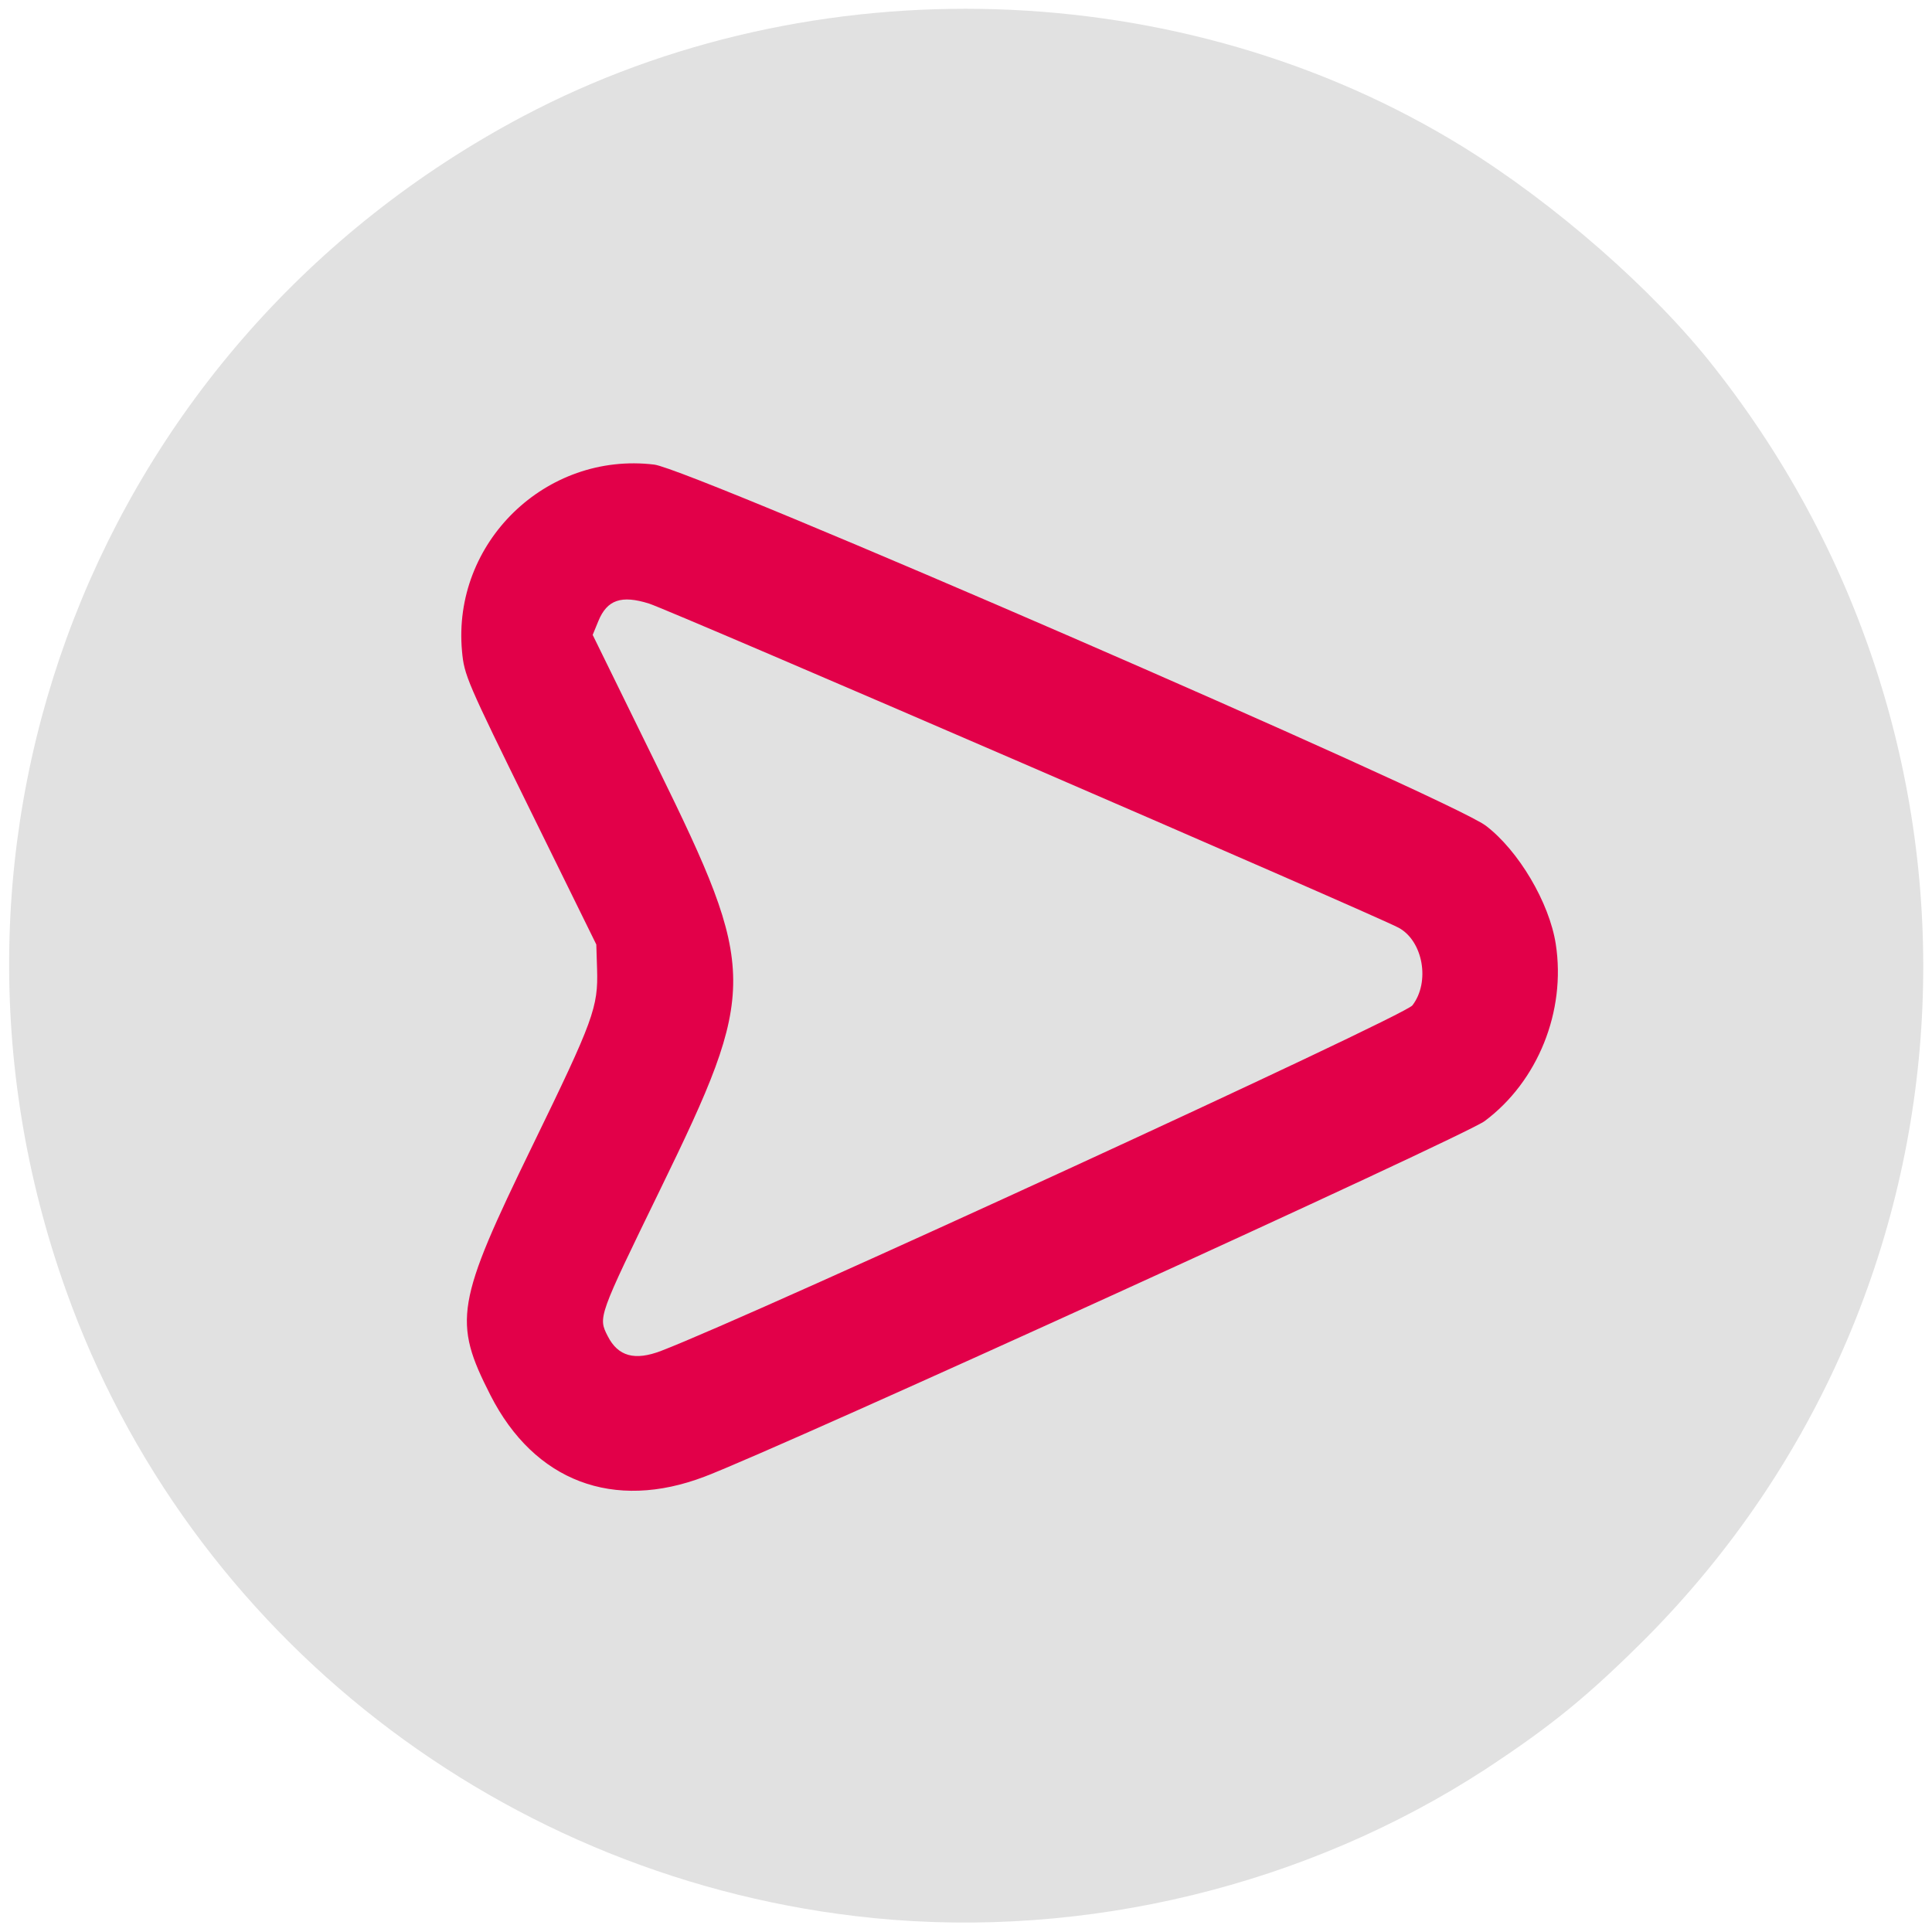 <?xml version="1.0" encoding="UTF-8" standalone="no"?>
<!-- Svg Vector Icons : http://www.onlinewebfonts.com/icon -->

<svg
   version="1.1"
   x="0px"
   y="0px"
   viewBox="0 0 904 904"
   enable-background="new 0 0 1000 1000"
   xml:space="preserve"
   id="svg850"
   sodipodi:docname="arrow-right-in-circle.svg"
   inkscape:version="1.1 (c68e22c387, 2021-05-23)"
   width="904"
   height="904"
   xmlns:inkscape="http://www.inkscape.org/namespaces/inkscape"
   xmlns:sodipodi="http://sodipodi.sourceforge.net/DTD/sodipodi-0.dtd"
   xmlns="http://www.w3.org/2000/svg"
   xmlns:svg="http://www.w3.org/2000/svg"><defs
   id="defs854" /><sodipodi:namedview
   id="namedview852"
   pagecolor="#ffffff"
   bordercolor="#666666"
   borderopacity="1.0"
   inkscape:pageshadow="2"
   inkscape:pageopacity="0.0"
   inkscape:pagecheckerboard="0"
   showgrid="false"
   inkscape:window-width="1366"
   inkscape:window-height="705"
   inkscape:window-x="-8"
   inkscape:window-y="-8"
   inkscape:window-maximized="1"
   inkscape:current-layer="svg850" />
<g
   id="g848"
   transform="rotate(180,476.01,475.845)"><g
     transform="matrix(0.1,0,0,-0.1,0,511)"
     id="g846"><path
       d="M 5433.5,4567.9 C 7159.3,4395.3 8636.5,3246.9 9211.7,1630 9967.8,-488.2 9065.8,-2805.7 7075,-3861.7 5717,-4580.8 3985,-4527.4 2678.3,-3722 2248.9,-3457 1784.6,-3052.2 1501.1,-2690.6 83.6,-893 217.1,1642.3 1815.5,3255.1 2086.7,3526.3 2257.2,3666 2569.5,3871.5 3405.7,4415.9 4439.1,4666.5 5433.5,4567.9 Z"
       id="path842"
       fill="#e1e1e1"
       sodipodi:nodetypes="cccccccc" /></g></g>
<g
   id="svgg"
   transform="matrix(-1.099,-2.156,-2.156,1.099,1223.998,674.31)"
   style="stroke-width:0.413"><path
     id="path0"
     d="M 178.72,138.975 C 166.248,143.078 156.635,154.094 154.464,166.769 153.637,171.594 159.95,315.849 161.709,332.33 163.713,351.108 175.839,362.109 194.531,362.109 210.602,362.109 213.436,360.006 233.898,332.888 250.112,311.399 251.904,309.471 258.594,306.32 L 262.891,304.297 291.797,303.887 C 319.63,303.492 320.87,303.411 325.197,301.682 344.788,293.855 352.245,269.701 340.478,252.18 336.475,246.22 213.011,144.377 205.255,140.637 198.075,137.175 186.413,136.445 178.72,138.975 M 195.334,164.618 C 199.67,167.619 313.923,262.152 316.992,265.278 320.92,269.278 321.325,272.172 318.428,275.542 L 316.544,277.734 288.155,278.176 C 243.981,278.863 241.091,280.309 215.134,314.721 198.501,336.773 198.552,336.719 194.409,336.719 190.027,336.719 187.768,334.244 187.194,328.816 185.145,309.418 179.574,171.505 180.741,169.058 183.198,163.906 190.913,161.559 195.334,164.618"
     stroke="none"
     fill="#e20049"
     fill-rule="evenodd"
     sodipodi:nodetypes="cccsccccccccccccccscsc"
     style="stroke-width:0.207" /></g></svg>
